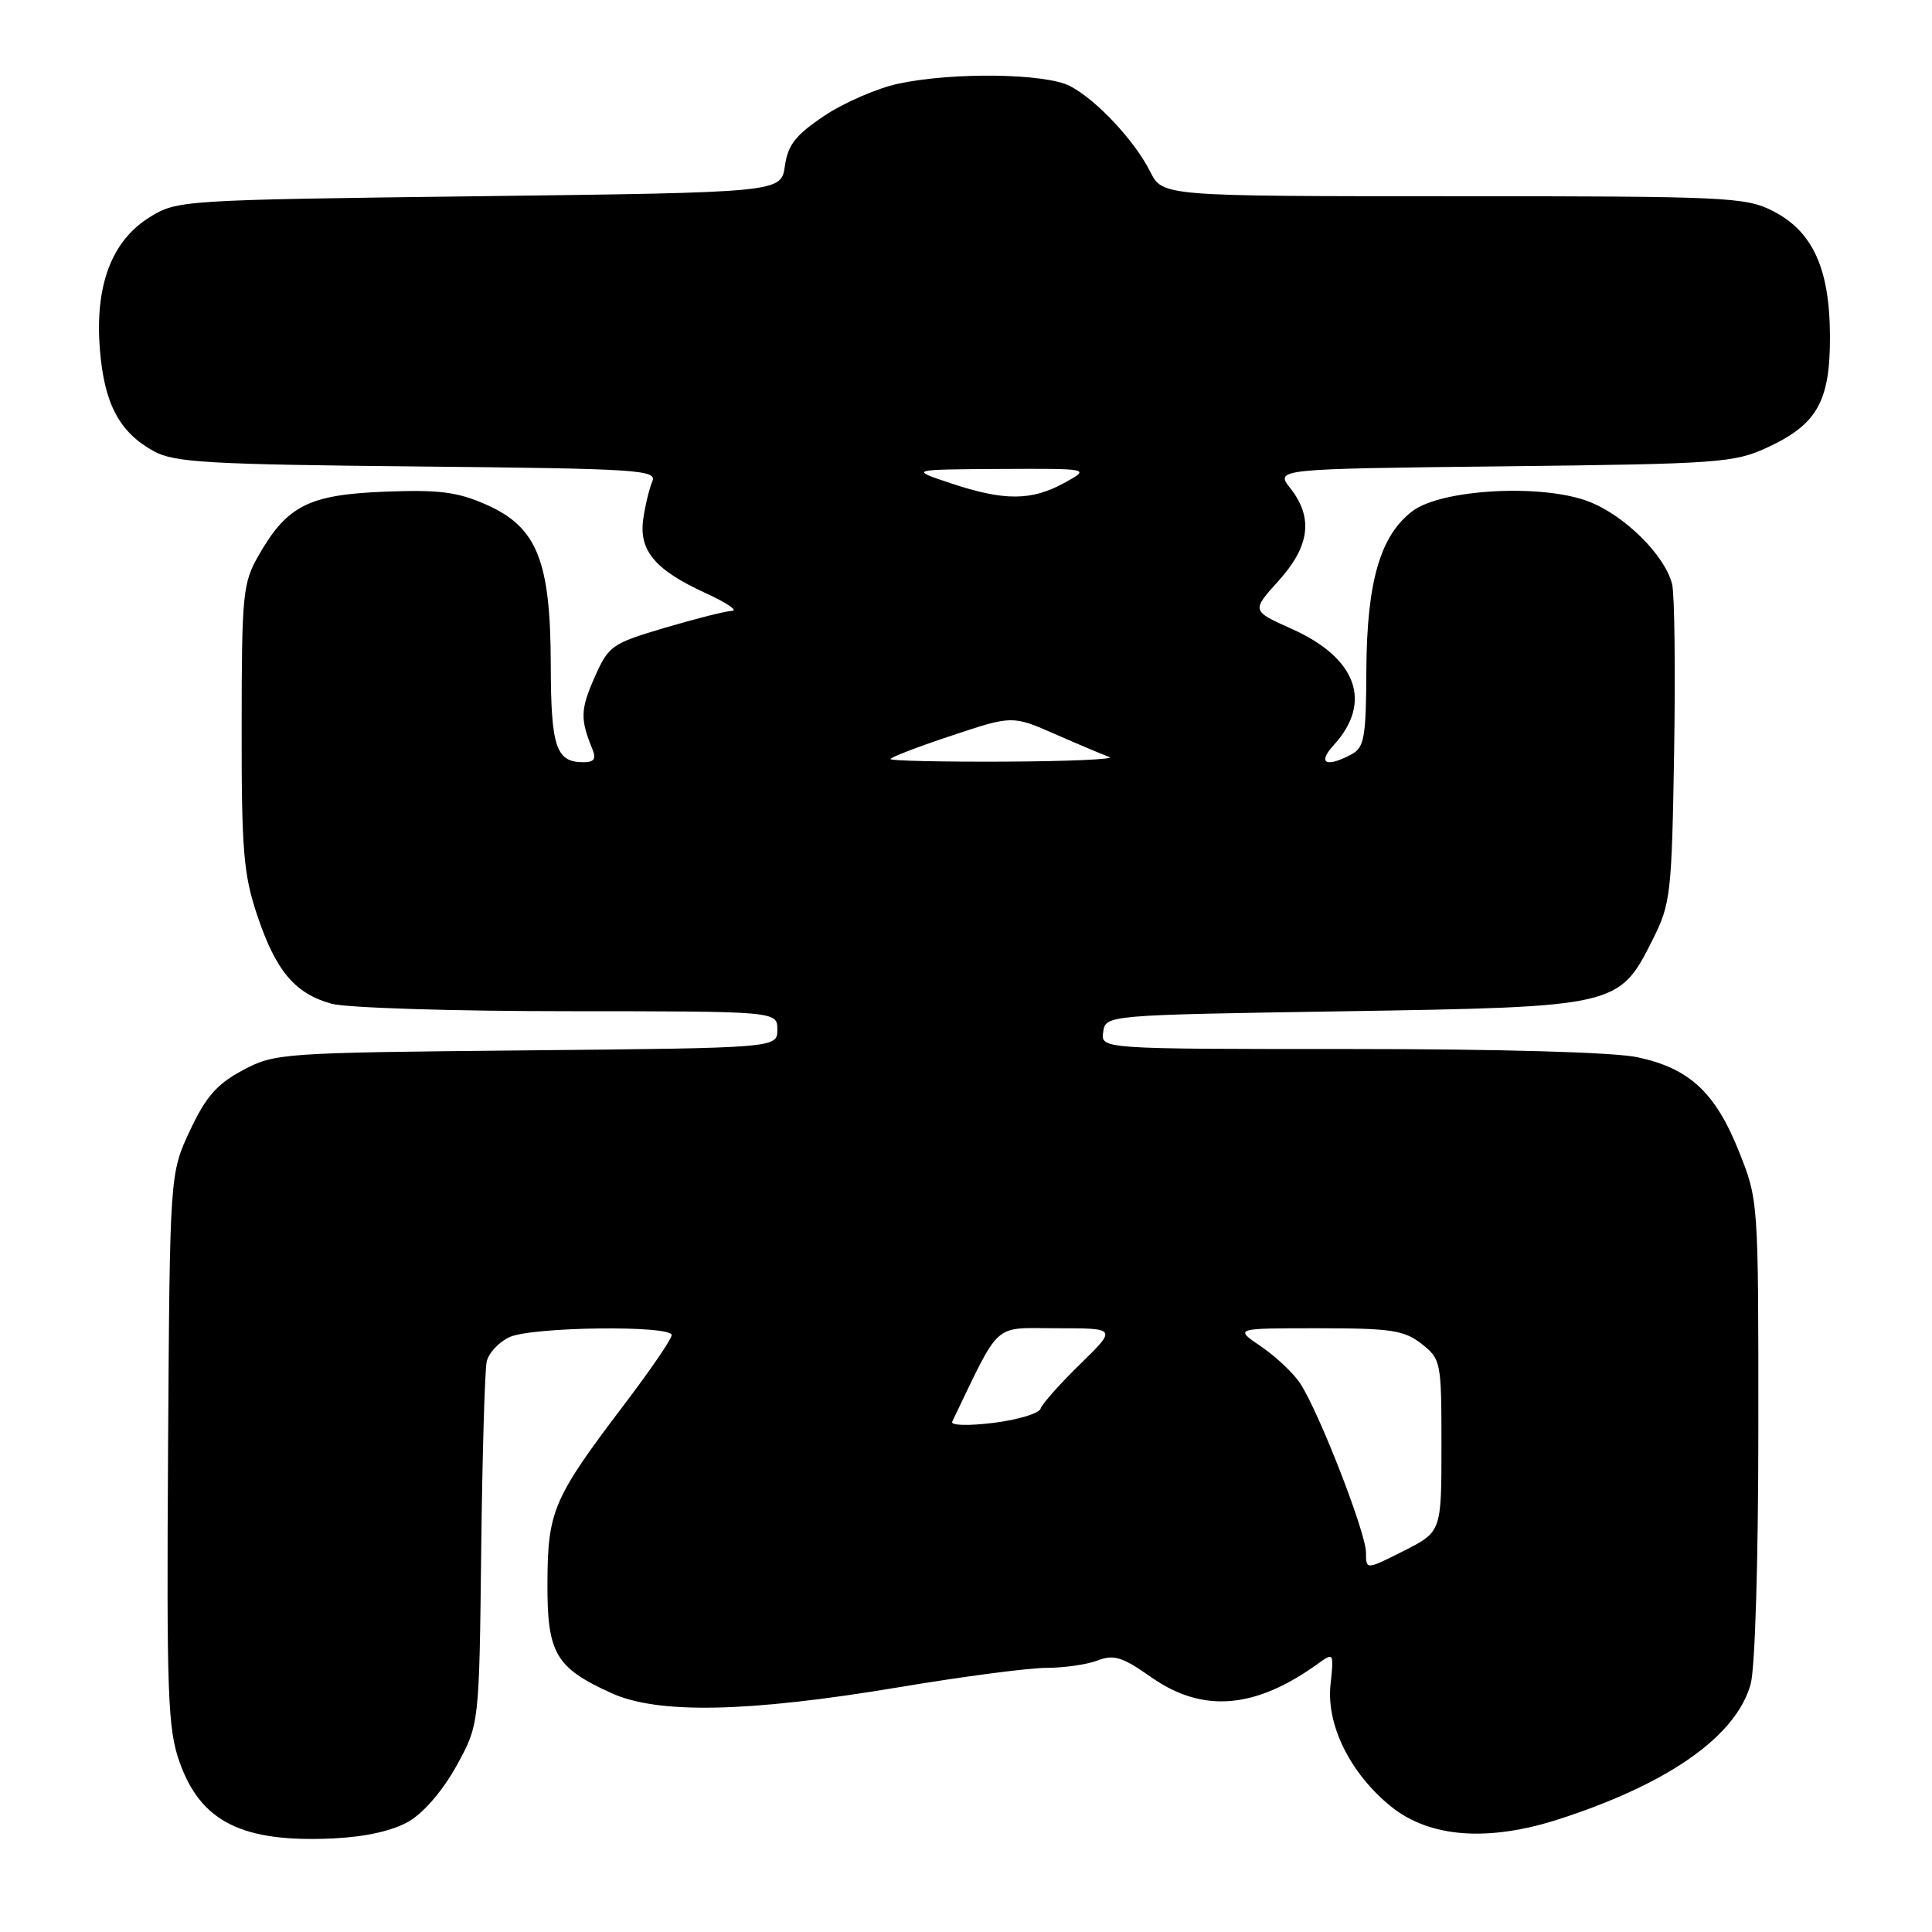 <?xml version="1.0" encoding="UTF-8" standalone="no"?>
<!DOCTYPE svg PUBLIC "-//W3C//DTD SVG 1.1//EN" "http://www.w3.org/Graphics/SVG/1.1/DTD/svg11.dtd" >
<svg xmlns="http://www.w3.org/2000/svg" xmlns:xlink="http://www.w3.org/1999/xlink" version="1.1" viewBox="0 0 256 256">
 <g >
 <path fill="currentColor"
d=" M 54.17 241.35 C 56.15 240.20 58.71 237.21 60.50 233.96 C 63.50 228.50 63.50 228.50 63.76 205.50 C 63.91 192.85 64.24 181.56 64.49 180.42 C 64.74 179.28 66.11 177.82 67.52 177.17 C 70.54 175.80 89.00 175.58 89.00 176.91 C 89.00 177.42 86.19 181.53 82.75 186.06 C 73.32 198.49 72.58 200.19 72.54 209.64 C 72.49 219.07 73.58 220.96 81.00 224.34 C 87.16 227.15 99.08 226.91 118.97 223.59 C 127.47 222.16 136.33 221.00 138.65 221.00 C 140.97 221.00 144.03 220.56 145.44 220.02 C 147.60 219.20 148.72 219.55 152.50 222.21 C 159.32 227.02 166.30 226.47 174.63 220.45 C 176.73 218.94 176.76 218.98 176.30 223.21 C 175.73 228.57 178.91 234.99 184.30 239.36 C 189.42 243.50 197.16 244.09 206.57 241.05 C 221.11 236.35 230.06 230.05 231.97 223.15 C 232.56 221.06 232.99 206.61 232.99 189.26 C 233.00 159.02 233.00 159.02 230.39 152.51 C 227.28 144.74 223.85 141.56 216.98 140.09 C 213.90 139.43 198.92 139.00 178.88 139.00 C 145.86 139.00 145.86 139.00 146.18 136.75 C 146.50 134.50 146.50 134.50 178.00 134.00 C 214.39 133.42 214.53 133.39 219.00 124.48 C 221.37 119.75 221.52 118.49 221.83 99.62 C 222.01 88.69 221.89 78.69 221.56 77.39 C 220.60 73.56 215.23 68.25 210.47 66.44 C 204.33 64.09 191.08 64.81 187.21 67.69 C 182.91 70.89 181.12 77.03 181.05 88.71 C 181.01 97.76 180.78 99.05 179.07 99.96 C 175.71 101.76 174.52 101.14 176.71 98.75 C 181.91 93.07 179.80 87.19 171.16 83.33 C 165.82 80.94 165.82 80.94 169.41 76.97 C 173.56 72.37 174.04 68.60 170.98 64.70 C 168.96 62.13 168.96 62.13 199.23 61.79 C 227.77 61.47 229.77 61.33 234.19 59.29 C 240.78 56.24 242.51 53.18 242.48 44.54 C 242.45 35.59 240.20 30.65 234.90 27.95 C 231.31 26.12 228.78 26.00 192.57 26.00 C 154.05 26.00 154.05 26.00 152.41 22.75 C 150.34 18.63 145.30 13.25 141.80 11.41 C 138.55 9.71 126.27 9.54 119.03 11.09 C 116.25 11.68 111.84 13.60 109.23 15.34 C 105.43 17.88 104.40 19.19 104.00 22.00 C 103.50 25.50 103.50 25.50 63.50 26.00 C 23.97 26.49 23.46 26.53 19.82 28.79 C 14.78 31.92 12.55 37.85 13.24 46.34 C 13.81 53.51 15.83 57.30 20.40 59.80 C 23.10 61.28 27.65 61.54 55.33 61.81 C 84.74 62.10 87.11 62.26 86.43 63.81 C 86.03 64.74 85.49 66.98 85.23 68.79 C 84.65 72.97 86.79 75.51 93.50 78.59 C 96.25 79.85 97.83 80.91 97.00 80.94 C 96.17 80.97 92.17 81.98 88.11 83.18 C 81.03 85.28 80.64 85.56 78.77 89.79 C 76.91 94.00 76.87 95.30 78.49 99.25 C 79.03 100.56 78.73 101.00 77.31 101.00 C 73.67 101.00 73.00 99.00 72.98 88.05 C 72.95 74.28 71.16 69.84 64.42 66.86 C 60.61 65.18 58.19 64.87 50.96 65.15 C 40.90 65.55 38.04 67.00 34.27 73.59 C 32.17 77.25 32.03 78.69 32.02 96.28 C 32.00 112.68 32.26 115.85 34.08 121.28 C 36.55 128.65 39.07 131.65 43.93 133.00 C 45.89 133.54 59.97 133.99 75.25 133.99 C 103.00 134.00 103.00 134.00 103.00 136.43 C 103.00 138.86 103.00 138.86 69.75 139.18 C 37.22 139.49 36.41 139.55 32.17 141.81 C 28.73 143.65 27.28 145.31 25.17 149.81 C 22.50 155.50 22.50 155.50 22.27 192.00 C 22.07 224.42 22.23 229.05 23.77 233.42 C 26.58 241.42 32.10 244.17 44.17 243.60 C 48.45 243.39 52.03 242.59 54.17 241.35 Z  M 181.00 205.71 C 181.00 203.11 174.78 187.11 172.28 183.31 C 171.40 181.96 169.07 179.76 167.10 178.42 C 163.54 176.00 163.54 176.00 174.63 176.00 C 184.35 176.00 186.06 176.26 188.37 178.07 C 190.94 180.10 191.00 180.42 191.00 191.56 C 191.00 202.97 191.00 202.97 186.00 205.50 C 181.00 208.03 181.00 208.03 181.00 205.71 Z  M 126.17 188.38 C 132.70 174.85 131.41 176.00 140.07 176.00 C 147.99 176.00 147.99 176.00 143.13 180.75 C 140.45 183.36 138.09 186.02 137.88 186.66 C 137.67 187.29 134.86 188.14 131.62 188.54 C 128.30 188.95 125.93 188.88 126.17 188.38 Z  M 118.00 100.58 C 118.00 100.35 121.63 98.95 126.07 97.48 C 134.14 94.79 134.14 94.79 139.82 97.28 C 142.94 98.65 146.18 100.01 147.00 100.31 C 147.82 100.60 141.64 100.88 133.25 100.92 C 124.86 100.96 118.00 100.81 118.00 100.58 Z  M 126.00 64.04 C 120.50 62.21 120.50 62.21 132.50 62.14 C 144.50 62.08 144.50 62.08 141.00 64.00 C 136.65 66.38 133.04 66.39 126.00 64.04 Z "/>
</g>
</svg>